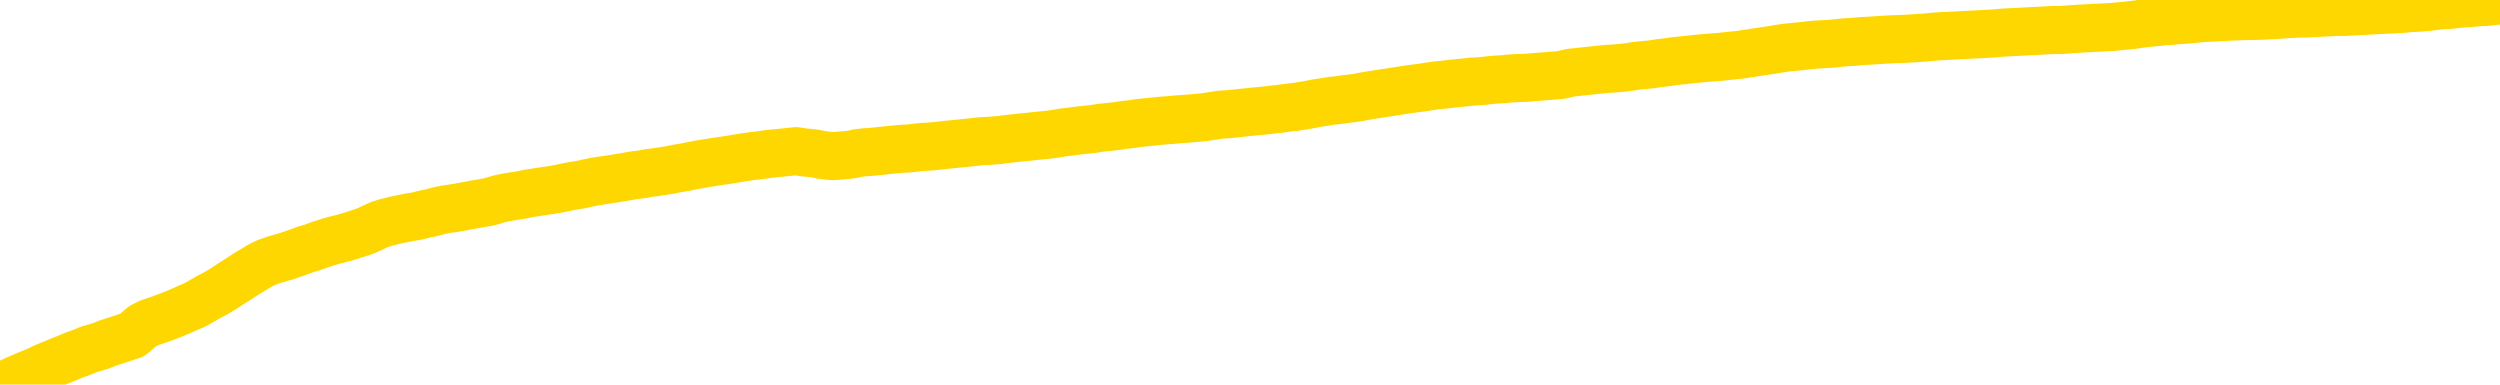 <svg xmlns="http://www.w3.org/2000/svg" version="1.1" viewBox="0 0 6500 1000">
	<path fill="none" stroke="gold" stroke-width="125" stroke-linecap="round" stroke-linejoin="round" d="M0 3482  L-722394 3482 L-719790 3482 L-718122 3482 L-699792 3481 L-699622 3481 L-692464 3481 L-692431 3481 L-679000 3481 L-676078 3481 L-662737 3480 L-658568 3480 L-657408 3479 L-656789 3478 L-654777 3477 L-651006 3477 L-650406 3477 L-650077 3476 L-649864 3476 L-649322 3476 L-648084 3474 L-646905 3473 L-644041 3472 L-643519 3470 L-638663 3470 L-635726 3470 L-635683 3469 L-635375 3469 L-635123 3469 L-632528 3468 L-628272 3468 L-628254 3468 L-627018 3468 L-625140 3468 L-623187 3468 L-622239 3468 L-621968 3467 L-621658 3467 L-621560 3467 L-620729 3467 L-618699 3467 L-618408 3466 L-616262 3465 L-616106 3464 L-612450 3463 L-612199 3464 L-612100 3463 L-611583 3464 L-609432 3465 L-608503 3466 L-606977 3466 L-605738 3466 L-604191 3466 L-601230 3466 L-600108 3466 L-599798 3465 L-598587 3465 L-595581 3467 L-595561 3467 L-595214 3467 L-595000 3466 L-594874 3464 L-594633 3464 L-594595 3463 L-594575 3463 L-594556 3463 L-594497 3462 L-594438 3462 L-594420 3462 L-593977 3461 L-592738 3461 L-591192 3461 L-587804 3460 L-582078 3460 L-581876 3460 L-580241 3460 L-578519 3460 L-577087 3460 L-576854 3459 L-576139 3459 L-570007 3459 L-569639 3459 L-569485 3458 L-568906 3458 L-568614 3458 L-567646 3457 L-567337 3457 L-566738 3457 L-565131 3457 L-564396 3457 L-564087 3457 L-563318 3457 L-561282 3457 L-560857 3456 L-560044 3456 L-552616 3456 L-552093 3455 L-551919 3455 L-551184 3455 L-549616 3454 L-549211 3454 L-546986 3454 L-546038 3454 L-545613 3454 L-545283 3454 L-544239 3453 L-542131 3453 L-541878 3453 L-541260 3452 L-540447 3452 L-538339 3452 L-538291 3452 L-536362 3451 L-536037 3451 L-535902 3451 L-535398 3450 L-533986 3450 L-533483 3449 L-532961 3449 L-529401 3448 L-528666 3448 L-526241 3448 L-524952 3447 L-524545 3447 L-521393 3447 L-521238 3447 L-521217 3447 L-520851 3447 L-519593 3447 L-518878 3448 L-517988 3448 L-517581 3448 L-516652 3448 L-515544 3447 L-515240 3448 L-508992 3448 L-508044 3449 L-506418 3449 L-505916 3449 L-502241 3449 L-501408 3450 L-497455 3450 L-496043 3449 L-493554 3449 L-492878 3449 L-492839 3448 L-491968 3448 L-488757 3448 L-485894 3448 L-484926 3448 L-483804 3448 L-483785 3447 L-482160 3447 L-481696 3446 L-481604 3446 L-475235 3446 L-474286 3446 L-471829 3446 L-470957 3445 L-469721 3445 L-467720 3445 L-467322 3445 L-465886 3444 L-463860 3444 L-463646 3444 L-462466 3444 L-460958 3444 L-460938 3443 L-458926 3443 L-458056 3443 L-457185 3443 L-456600 3442 L-456063 3442 L-455405 3442 L-454167 3441 L-453607 3441 L-452426 3441 L-451188 3441 L-451150 3441 L-450763 3441 L-450221 3440 L-449447 3440 L-448325 3440 L-446236 3440 L-445902 3439 L-445617 3439 L-444688 3439 L-444205 3438 L-443469 3438 L-439838 3438 L-438711 3438 L-438556 3438 L-437530 3437 L-433815 3437 L-432598 3437 L-430779 3437 L-427994 3436 L-427432 3436 L-423544 3436 L-421068 3436 L-419733 3436 L-419229 3436 L-418746 3436 L-416057 3436 L-412285 3436 L-409828 3436 L-408648 3436 L-408009 3435 L-405650 3435 L-405572 3435 L-404525 3435 L-404431 3434 L-403928 3434 L-403483 3434 L-403425 3434 L-403211 3434 L-400252 3434 L-397544 3434 L-397389 3434 L-393869 3434 L-393346 3433 L-392378 3433 L-392029 3433 L-390986 3432 L-390057 3432 L-389631 3432 L-388122 3432 L-387156 3432 L-387137 3432 L-385241 3419 L-385125 3407 L-385077 3395 L-385052 3382 L-382048 3382 L-380017 3382 L-378257 3382 L-377890 3381 L-377444 3381 L-377077 3381 L-376663 3381 L-374678 3380 L-374465 3380 L-374310 3380 L-372705 3380 L-371583 3380 L-370635 3380 L-369377 3380 L-367733 3379 L-366553 3379 L-359964 3379 L-359917 3379 L-359511 3379 L-358466 3378 L-358331 3378 L-356648 3378 L-356628 3378 L-355292 3377 L-354055 3377 L-353901 3377 L-353527 3377 L-353321 3377 L-353012 3376 L-352238 3376 L-349916 3376 L-349258 3376 L-347131 3376 L-345408 3375 L-345215 3375 L-342661 3375 L-342385 3375 L-342197 3374 L-341364 3374 L-340592 3374 L-339894 3374 L-334893 3374 L-334517 3373 L-330265 3373 L-329777 3390 L-329758 3390 L-329679 3390 L-329604 3389 L-329584 3372 L-328771 3372 L-328018 3372 L-326798 3372 L-325367 3372 L-325270 3372 L-325096 3372 L-324741 3371 L-323432 3371 L-321575 3371 L-319872 3371 L-319370 3370 L-319104 3370 L-318711 3370 L-318577 3370 L-317667 3370 L-317291 3370 L-316362 3370 L-316023 3369 L-315984 3369 L-315946 3369 L-314030 3369 L-313857 3369 L-312328 3369 L-312000 3369 L-311884 3369 L-311477 3368 L-311128 3368 L-309485 3368 L-308934 3368 L-308691 3368 L-308149 3367 L-307318 3367 L-306776 3367 L-305242 3367 L-305150 3366 L-305113 3366 L-304977 3366 L-304590 3366 L-303565 3366 L-301688 3366 L-301592 3365 L-300992 3371 L-300625 3376 L-300140 3382 L-300102 3388 L-299328 3388 L-299271 3388 L-299096 3388 L-298903 3388 L-297297 3387 L-297277 3387 L-297122 3387 L-297007 3388 L-295827 3388 L-295672 3388 L-295005 3388 L-292557 3402 L-290042 3416 L-287372 3429 L-279673 3443 L-274006 3443 L-271791 3443 L-271768 3443 L-270794 3446 L-270774 3446 L-269910 3446 L-267170 3446 L-261371 3442 L-261218 3442 L-258432 3442 L-244824 3441 L-244078 3441 L-239667 3441 L-223321 3441 L-223089 3440 L-222552 3440 L-214092 3440 L-205387 3440 L-205174 3440 L-203202 3439 L-200416 3439 L-195928 3440 L-195773 3439 L-195604 3439 L-195464 3439 L-195173 3439 L-195135 3439 L-194864 3439 L-194692 3438 L-194282 3438 L-193161 3438 L-191981 3438 L-190704 3438 L-187840 3438 L-184920 3437 L-182928 3437 L-181380 3437 L-178343 3437 L-169018 3437 L-168494 3436 L-162770 3436 L-161263 3436 L-160449 3436 L-158765 3436 L-158044 3436 L-157876 3436 L-156830 3435 L-154763 3435 L-153401 3435 L-148958 3435 L-148861 3435 L-148822 3435 L-148803 3434 L-147971 3434 L-147893 3434 L-145320 3434 L-142071 3434 L-141916 3433 L-140968 3433 L-139227 3433 L-138511 3434 L-134971 3435 L-128393 3436 L-126976 3437 L-126955 3437 L-126005 3437 L-122530 3437 L-121777 3436 L-121216 3436 L-120433 3436 L-112929 3436 L-111331 3436 L-109757 3435 L-106572 3435 L-102239 3435 L-93669 3435 L-84923 3435 L-81849 3435 L-78583 3434 L-78036 3434 L-70899 3434 L-65231 3434 L-51167 3434 L-45155 3434 L-40449 3434 L-36446 3434 L-31338 3434 L-21624 3433 L-6054 3433 L-2971 3433 L-2669 3358 L-2649 3265 L-2630 3160 L-2611 3043 L-2591 2990 L-2572 2945 L-2553 2903 L-2526 2862 L-2505 2823 L-2477 2781 L-2442 2734 L-2428 2695 L-2415 2661 L-2396 2633 L-2378 2613 L-2358 2592 L-2340 2570 L-2320 2549 L-2300 2528 L-2279 2505 L-2262 2484 L-2244 2462 L-2223 2442 L-2203 2421 L-2185 2399 L-2166 2376 L-2146 2352 L-2126 2329 L-2108 2307 L-2089 2286 L-2068 2266 L-2043 2245 L-2028 2226 L-2011 2207 L-1991 2187 L-1972 2168 L-1953 2148 L-1934 2127 L-1914 2107 L-1893 2088 L-1875 2070 L-1857 2053 L-1836 2037 L-1815 2021 L-1798 2008 L-1779 1995 L-1759 1983 L-1740 1971 L-1721 1959 L-1702 1948 L-1682 1939 L-1662 1930 L-1643 1921 L-1625 1912 L-1597 1901 L-1576 1890 L-1549 1877 L-1515 1862 L-1500 1850 L-1487 1840 L-1469 1831 L-1450 1823 L-1430 1814 L-1411 1804 L-1392 1794 L-1372 1785 L-1351 1776 L-1334 1767 L-1315 1758 L-1295 1749 L-1275 1739 L-1256 1727 L-1238 1714 L-1218 1701 L-1198 1688 L-1179 1675 L-1160 1661 L-1139 1646 L-1115 1630 L-1100 1614 L-1083 1598 L-1063 1583 L-1044 1568 L-1024 1552 L-1006 1536 L-985 1520 L-965 1504 L-947 1489 L-928 1474 L-908 1460 L-887 1446 L-870 1432 L-851 1420 L-831 1407 L-812 1397 L-792 1386 L-773 1374 L-754 1364 L-734 1352 L-715 1341 L-696 1330 L-667 1319 L-647 1309 L-620 1299 L-582 1286 L-567 1274 L-555 1263 L-538 1253 L-521 1245 L-501 1238 L-482 1231 L-463 1225 L-443 1219 L-423 1213 L-405 1206 L-387 1198 L-366 1190 L-346 1183 L-328 1174 L-309 1165 L-289 1156 L-269 1146 L-251 1136 L-232 1126 L-211 1117 L-186 1106 L-172 1097 L-154 1087 L-134 1077 L-115 1067 L-96 1057 L-77 1046 L-57 1036 L-37 1026 L-18 1015 L0 1006 L20 997 L40 988 L58 980 L77 972 L97 964 L115 955 L135 947 L154 939 L174 931 L193 923 L213 916 L232 908 L260 900 L280 892 L308 883 L344 871 L358 859 L371 848 L389 839 L407 833 L427 826 L445 819 L465 811 L485 802 L506 793 L524 783 L541 773 L562 762 L582 750 L600 738 L619 726 L639 713 L659 701 L677 690 L696 681 L717 674 L742 667 L757 662 L774 656 L793 649 L813 643 L832 636 L851 630 L871 624 L892 619 L909 614 L928 608 L949 601 L969 592 L986 584 L1005 578 L1026 573 L1044 569 L1064 565 L1083 562 L1103 557 L1122 553 L1141 548 L1160 544 L1188 540 L1209 536 L1236 531 L1271 525 L1285 521 L1298 517 L1317 513 L1335 510 L1355 507 L1374 503 L1393 500 L1413 497 L1434 494 L1451 491 L1470 487 L1490 483 L1510 480 L1528 476 L1547 472 L1567 469 L1587 466 L1606 463 L1624 460 L1646 456 L1671 453 L1685 450 L1702 448 L1722 445 L1741 442 L1761 438 L1779 435 L1799 431 L1820 427 L1838 424 L1857 421 L1877 418 L1898 415 L1915 412 L1934 409 L1954 406 L1973 404 L1993 401 L2011 399 L2031 397 L2051 395 L2070 393 L2089 396 L2118 399 L2137 403 L2165 406 L2202 403 L2218 401 L2230 398 L2248 396 L2264 395 L2284 393 L2302 391 L2322 389 L2342 387 L2363 386 L2380 384 L2398 382 L2419 381 L2439 379 L2457 377 L2476 375 L2496 373 L2516 371 L2534 369 L2553 367 L2574 366 L2599 364 L2614 362 L2631 360 L2650 358 L2670 356 L2689 354 L2708 352 L2728 350 L2749 347 L2766 344 L2785 342 L2806 339 L2826 337 L2844 335 L2863 332 L2883 330 L2901 328 L2921 325 L2940 323 L2960 320 L2979 318 L2999 316 L3017 314 L3045 312 L3066 310 L3094 308 L3128 305 L3142 303 L3155 301 L3174 298 L3193 297 L3213 295 L3231 293 L3250 291 L3270 289 L3291 287 L3308 285 L3327 283 L3348 280 L3367 278 L3386 275 L3404 272 L3424 268 L3445 265 L3463 262 L3482 260 L3503 257 L3528 254 L3543 251 L3560 248 L3579 245 L3599 242 L3618 239 L3637 236 L3657 233 L3678 230 L3695 228 L3714 225 L3735 222 L3755 220 L3772 218 L3791 216 L3811 214 L3830 212 L3850 211 L3869 209 L3888 207 L3908 206 L3927 204 L3946 203 L3974 202 L3994 200 L4022 198 L4058 195 L4071 192 L4084 189 L4103 187 L4121 185 L4141 183 L4159 181 L4179 179 L4199 178 L4220 176 L4237 174 L4255 171 L4276 169 L4296 167 L4314 164 L4333 162 L4353 159 L4373 157 L4391 155 L4410 153 L4432 151 L4456 149 L4471 148 L4488 146 L4508 144 L4527 142 L4546 139 L4565 136 L4585 133 L4606 130 L4623 127 L4643 124 L4663 122 L4684 120 L4701 118 L4720 116 L4740 115 L4759 114 L4778 112 L4797 110 L4817 109 L4837 107 L4856 106 L4874 105 L4902 103 L4923 102 L4950 101 L4985 99 L4999 98 L5012 97 L5031 95 L5050 94 L5069 93 L5088 92 L5107 91 L5127 90 L5148 89 L5165 88 L5184 87 L5204 85 L5224 84 L5243 83 L5261 82 L5281 81 L5301 80 L5320 79 L5339 78 L5360 78 L5384 76 L5399 75 L5416 74 L5436 73 L5455 72 L5475 71 L5494 70 L5513 68 L5534 66 L5552 64 L5571 61 L5591 59 L5612 57 L5629 55 L5648 54 L5668 52 L5687 51 L5707 49 L5726 47 L5746 46 L5765 45 L5784 44 L5803 43 L5832 42 L5879 41 L5916 39 L5931 38 L5944 37 L5961 36 L5978 35 L5998 35 L6016 34 L6036 33 L6056 32 L6076 31 L6094 31 L6112 30 L6133 29 L6152 28 L6171 27 L6190 26 L6210 25 L6230 24 L6248 23 L6267 21 L6288 20 L6313 18 L6328 16 L6345 14 L6365 13 L6384 11 L6403 9 L6422 8 L6442 6 L6463 5 L6481 3 L6500 1" />
</svg>
